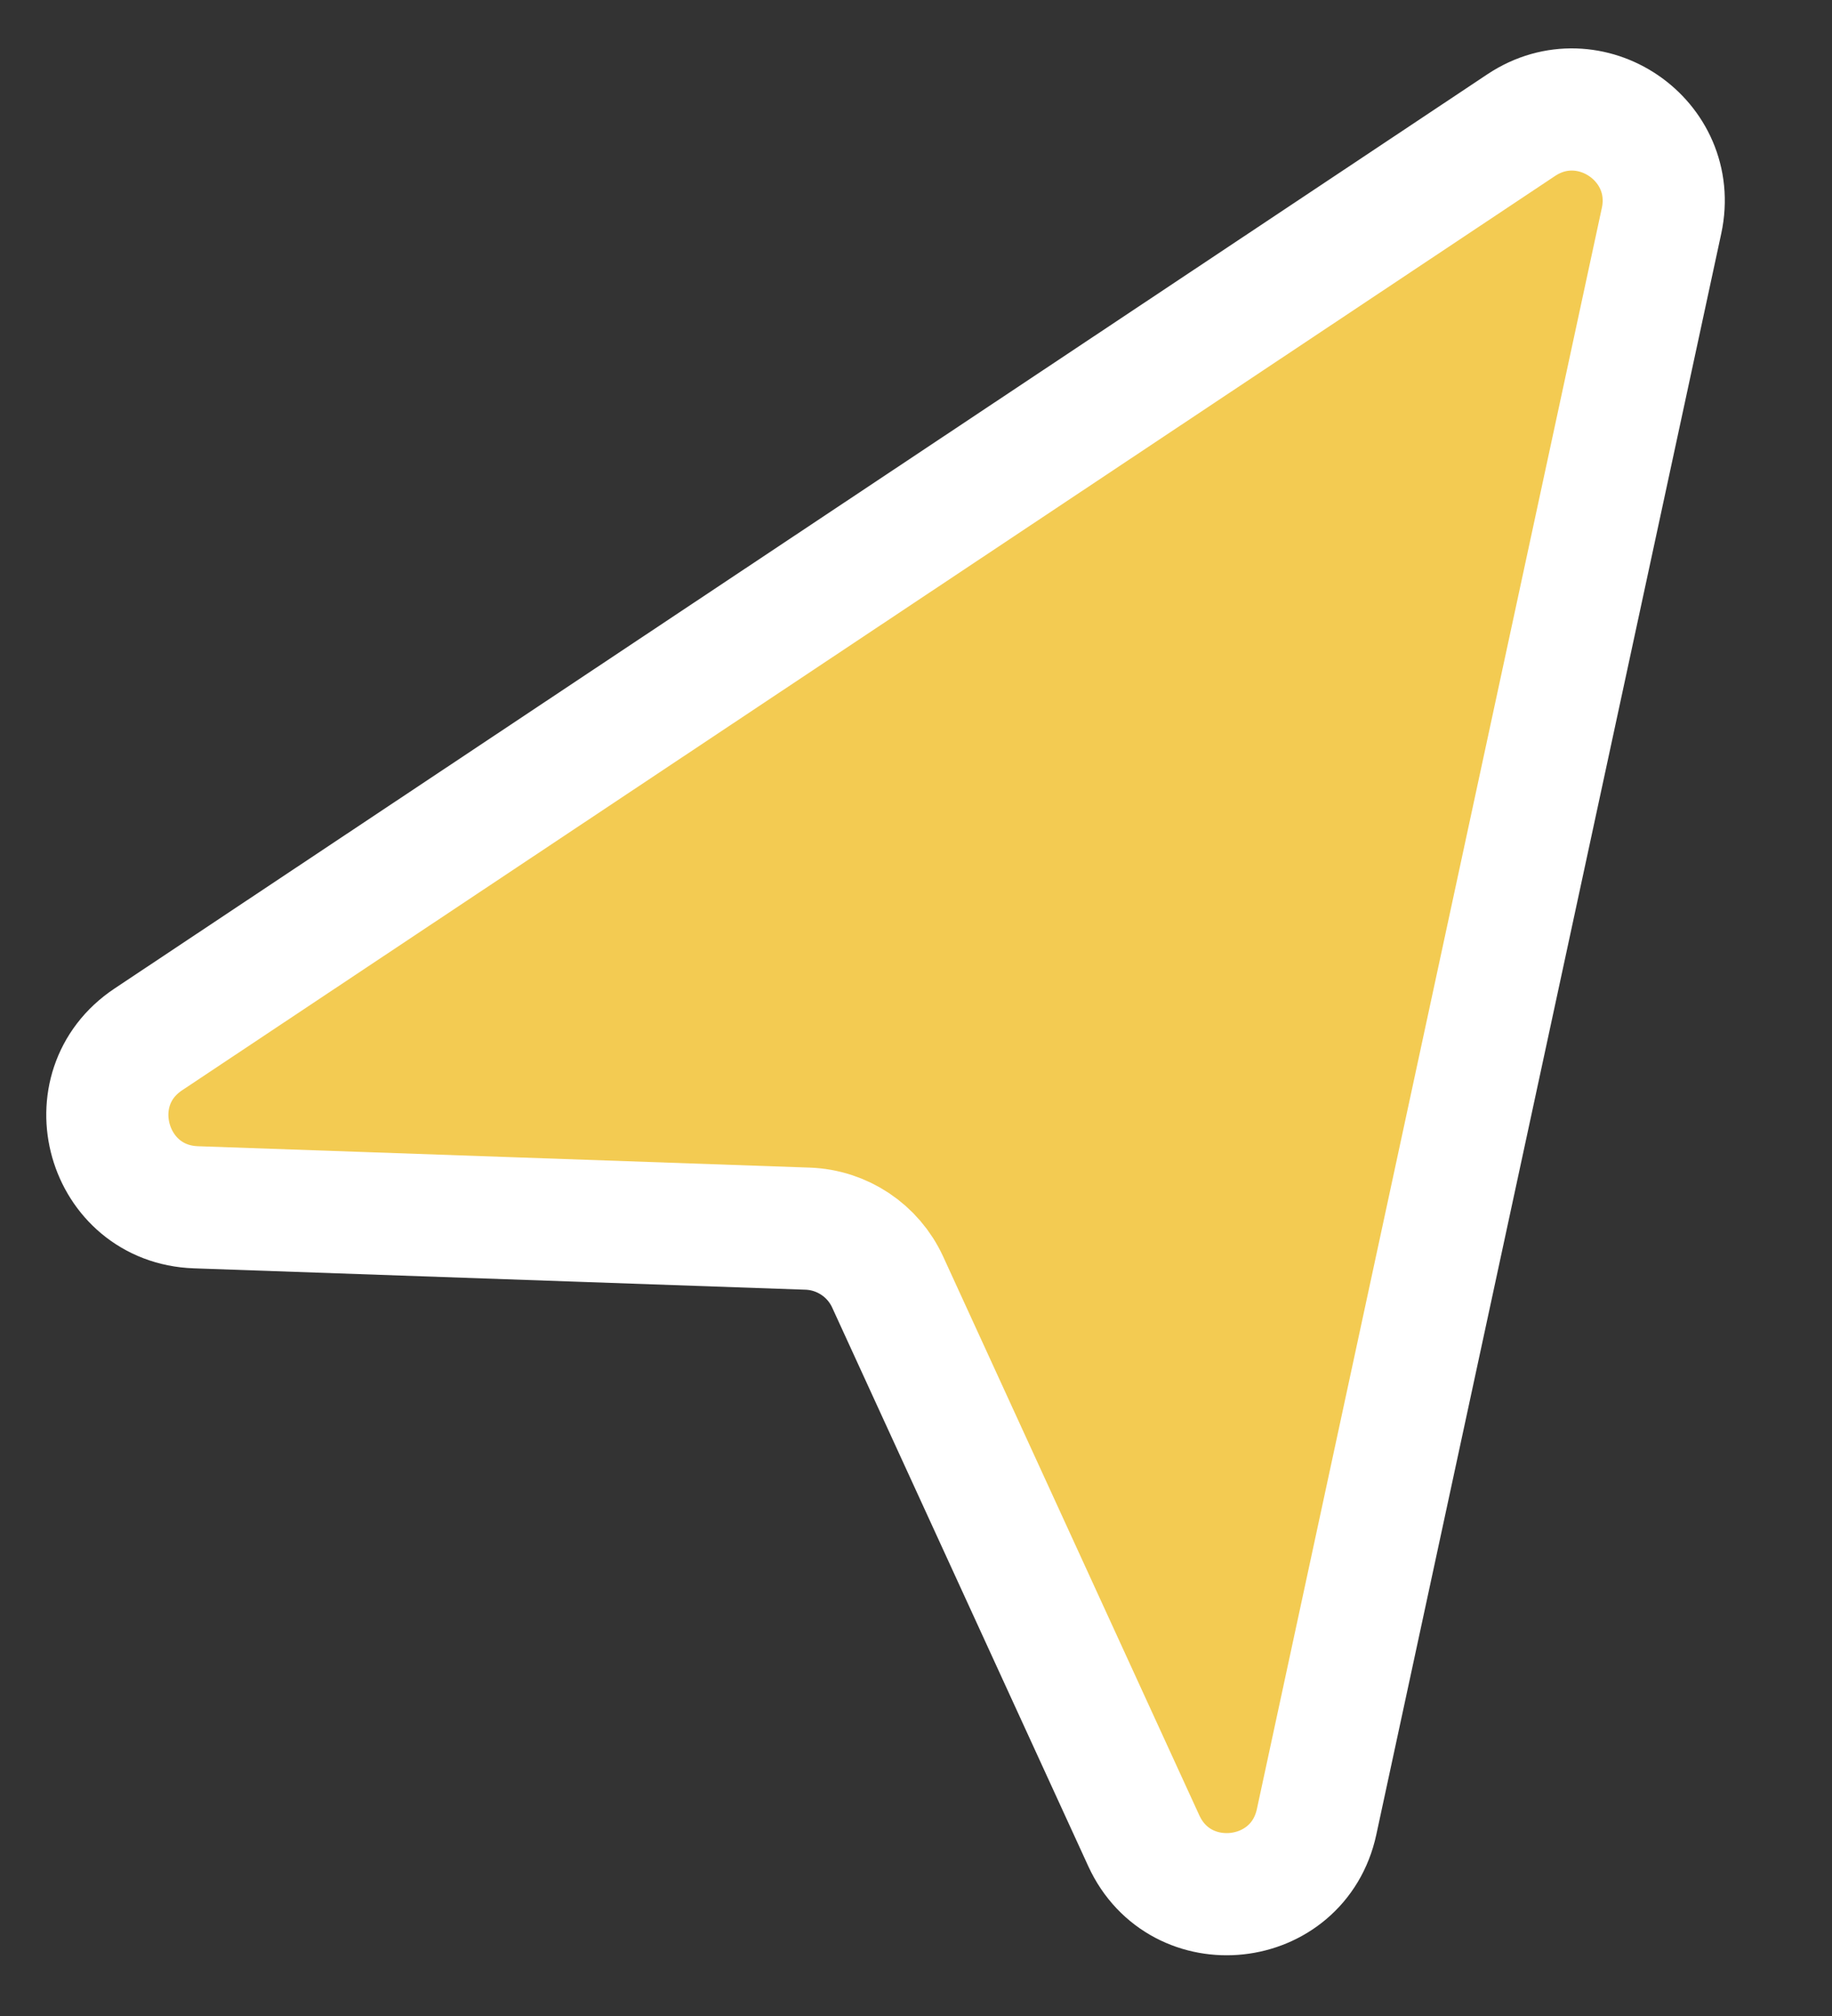 <svg xmlns="http://www.w3.org/2000/svg" width="100%" viewBox="0 0 30 33"><rect x="0" y="0" width="30" height="33" fill="#333333" stroke="none"/><path d="M27.209 3.612L21.56 29.822C21.256 31.232 19.331 31.442 18.73 30.131L14.536 20.986C14.299 20.47 13.792 20.132 13.225 20.112L3.208 19.762C1.751 19.711 1.215 17.822 2.429 17.014L24.911 2.048C26.032 1.302 27.492 2.296 27.209 3.612Z" fill="#F3CB52" stroke="white" stroke-width="2"/></svg>